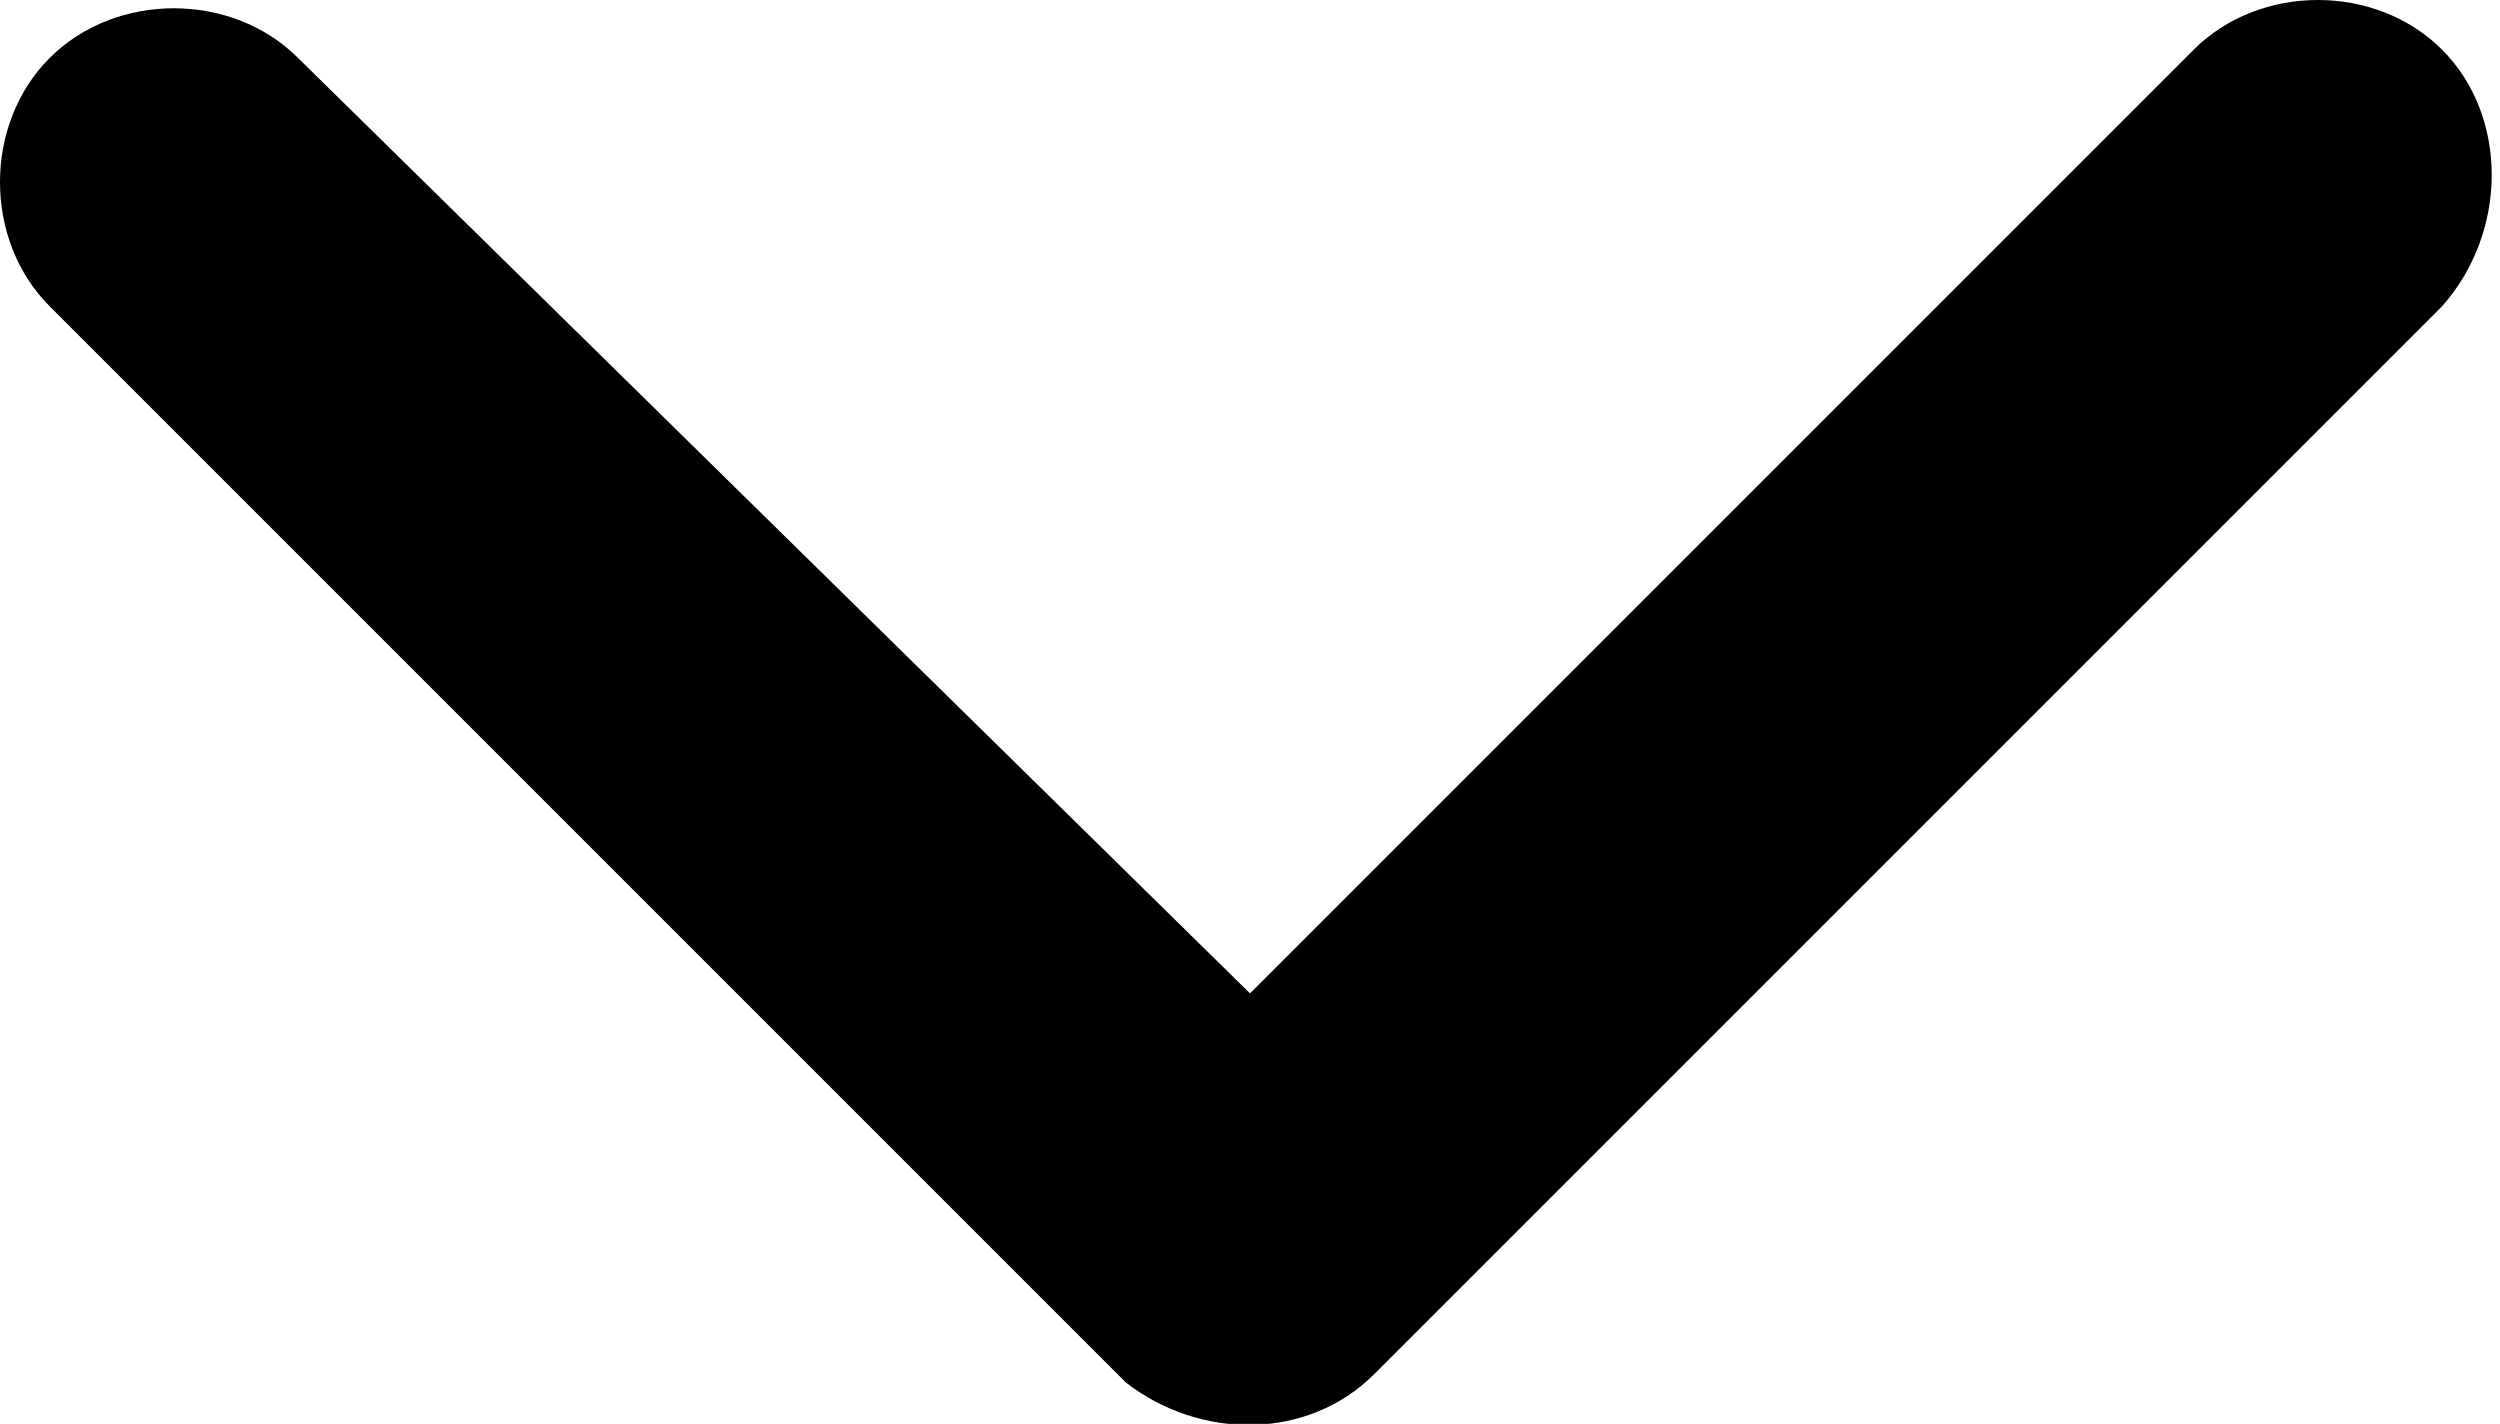 <?xml version="1.0" encoding="utf-8"?>
<!-- Generator: Adobe Illustrator 24.1.2, SVG Export Plug-In . SVG Version: 6.00 Build 0)  -->
<svg version="1.1" id="Layer_1" xmlns="http://www.w3.org/2000/svg" xmlns:xlink="http://www.w3.org/1999/xlink" x="0px" y="0px"
	 viewBox="0 0 30.2 17.2" style="enable-background:new 0 0 30.2 17.2;" xml:space="preserve">
<path id="Icon_ionic-ios-arrow-down" d="M15.1,12L26.5,0.6c0.8-0.8,2.2-0.8,3,0c0,0,0,0,0,0c0.8,0.8,0.8,2.2,0,3.1L16.6,16.6
	c-0.8,0.8-2.1,0.8-3,0.1l-13-13c-0.8-0.8-0.8-2.2,0-3c0.8-0.8,2.2-0.8,3,0l0,0L15.1,12z"/>
</svg>
